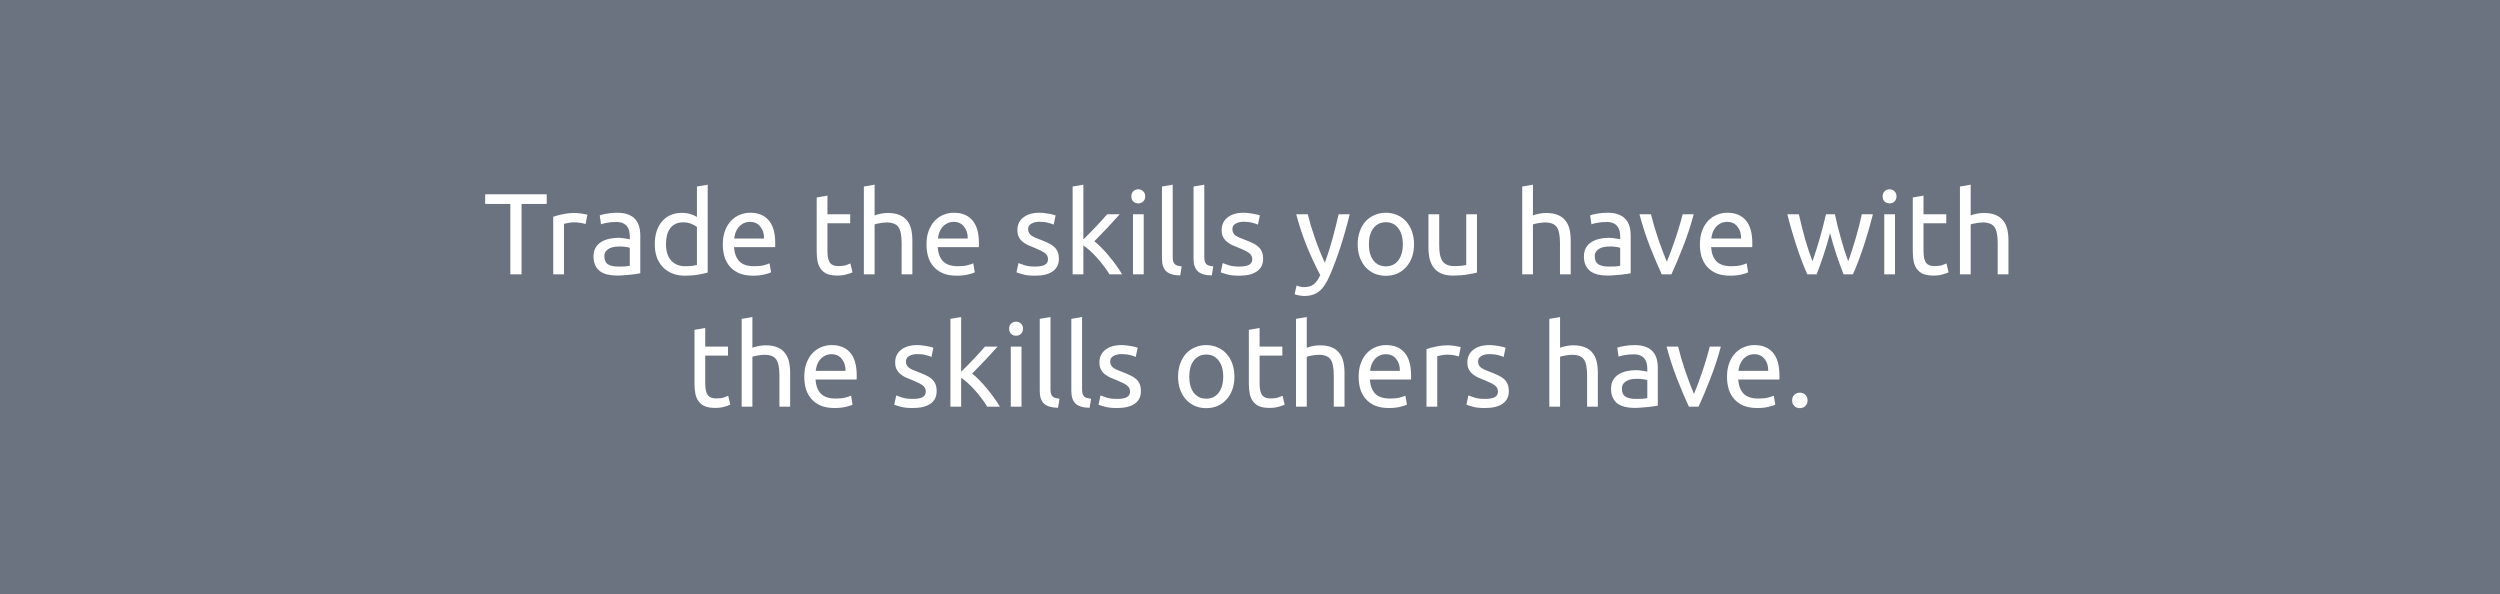 <svg width="1039" height="247" viewBox="0 0 1039 247" fill="none" xmlns="http://www.w3.org/2000/svg">
<rect width="1039" height="247" fill="#6B7280"/>
<path d="M227.219 80.736V84.768H216.755V114H212.099V84.768H201.635V80.736H227.219ZM239.142 88.512C239.526 88.512 239.958 88.544 240.438 88.608C240.95 88.64 241.446 88.704 241.926 88.8C242.406 88.864 242.838 88.944 243.222 89.04C243.638 89.104 243.942 89.168 244.134 89.232L243.366 93.12C243.014 92.992 242.422 92.848 241.59 92.688C240.79 92.496 239.75 92.4 238.47 92.4C237.638 92.4 236.806 92.496 235.974 92.688C235.174 92.848 234.646 92.96 234.39 93.024V114H229.926V90.096C230.982 89.712 232.294 89.36 233.862 89.04C235.43 88.688 237.19 88.512 239.142 88.512ZM256.89 110.784C257.946 110.784 258.874 110.768 259.674 110.736C260.506 110.672 261.194 110.576 261.738 110.448V103.008C261.418 102.848 260.89 102.72 260.154 102.624C259.45 102.496 258.586 102.432 257.562 102.432C256.89 102.432 256.17 102.48 255.402 102.576C254.666 102.672 253.978 102.88 253.338 103.2C252.73 103.488 252.218 103.904 251.802 104.448C251.386 104.96 251.178 105.648 251.178 106.512C251.178 108.112 251.69 109.232 252.714 109.872C253.738 110.48 255.13 110.784 256.89 110.784ZM256.506 88.416C258.298 88.416 259.802 88.656 261.018 89.136C262.266 89.584 263.258 90.24 263.994 91.104C264.762 91.936 265.306 92.944 265.626 94.128C265.946 95.28 266.106 96.56 266.106 97.968V113.568C265.722 113.632 265.178 113.728 264.474 113.856C263.802 113.952 263.034 114.048 262.17 114.144C261.306 114.24 260.362 114.32 259.338 114.384C258.346 114.48 257.354 114.528 256.362 114.528C254.954 114.528 253.658 114.384 252.474 114.096C251.29 113.808 250.266 113.36 249.402 112.752C248.538 112.112 247.866 111.28 247.386 110.256C246.906 109.232 246.666 108 246.666 106.56C246.666 105.184 246.938 104 247.482 103.008C248.058 102.016 248.826 101.216 249.786 100.608C250.746 100 251.866 99.552 253.146 99.264C254.426 98.976 255.77 98.832 257.178 98.832C257.626 98.832 258.09 98.864 258.57 98.928C259.05 98.96 259.498 99.024 259.914 99.12C260.362 99.184 260.746 99.248 261.066 99.312C261.386 99.376 261.61 99.424 261.738 99.456V98.208C261.738 97.472 261.658 96.752 261.498 96.048C261.338 95.312 261.05 94.672 260.634 94.128C260.218 93.552 259.642 93.104 258.906 92.784C258.202 92.432 257.274 92.256 256.122 92.256C254.65 92.256 253.354 92.368 252.234 92.592C251.146 92.784 250.33 92.992 249.786 93.216L249.258 89.52C249.834 89.264 250.794 89.024 252.138 88.8C253.482 88.544 254.938 88.416 256.506 88.416ZM289.648 94.32C289.104 93.872 288.32 93.44 287.296 93.024C286.272 92.608 285.152 92.4 283.936 92.4C282.656 92.4 281.552 92.64 280.624 93.12C279.728 93.568 278.992 94.208 278.416 95.04C277.84 95.84 277.424 96.8 277.168 97.92C276.912 99.04 276.784 100.24 276.784 101.52C276.784 104.432 277.504 106.688 278.944 108.288C280.384 109.856 282.304 110.64 284.704 110.64C285.92 110.64 286.928 110.592 287.728 110.496C288.56 110.368 289.2 110.24 289.648 110.112V94.32ZM289.648 77.52L294.112 76.752V113.28C293.088 113.568 291.776 113.856 290.176 114.144C288.576 114.432 286.736 114.576 284.656 114.576C282.736 114.576 281.008 114.272 279.472 113.664C277.936 113.056 276.624 112.192 275.536 111.072C274.448 109.952 273.6 108.592 272.992 106.992C272.416 105.36 272.128 103.536 272.128 101.52C272.128 99.6 272.368 97.84 272.848 96.24C273.36 94.64 274.096 93.264 275.056 92.112C276.016 90.96 277.184 90.064 278.56 89.424C279.968 88.784 281.568 88.464 283.36 88.464C284.8 88.464 286.064 88.656 287.152 89.04C288.272 89.424 289.104 89.792 289.648 90.144V77.52ZM300.393 101.568C300.393 99.36 300.713 97.44 301.353 95.808C301.993 94.144 302.841 92.768 303.897 91.68C304.953 90.592 306.169 89.776 307.545 89.232C308.921 88.688 310.329 88.416 311.769 88.416C315.129 88.416 317.705 89.472 319.497 91.584C321.289 93.664 322.185 96.848 322.185 101.136C322.185 101.328 322.185 101.584 322.185 101.904C322.185 102.192 322.169 102.464 322.137 102.72H305.049C305.241 105.312 305.993 107.28 307.305 108.624C308.617 109.968 310.665 110.64 313.449 110.64C315.017 110.64 316.329 110.512 317.385 110.256C318.473 109.968 319.289 109.696 319.833 109.44L320.457 113.184C319.913 113.472 318.953 113.776 317.577 114.096C316.233 114.416 314.697 114.576 312.969 114.576C310.793 114.576 308.905 114.256 307.305 113.616C305.737 112.944 304.441 112.032 303.417 110.88C302.393 109.728 301.625 108.368 301.113 106.8C300.633 105.2 300.393 103.456 300.393 101.568ZM317.529 99.12C317.561 97.104 317.049 95.456 315.993 94.176C314.969 92.864 313.545 92.208 311.721 92.208C310.697 92.208 309.785 92.416 308.985 92.832C308.217 93.216 307.561 93.728 307.017 94.368C306.473 95.008 306.041 95.744 305.721 96.576C305.433 97.408 305.241 98.256 305.145 99.12H317.529ZM343.883 89.04H353.339V92.784H343.883V104.304C343.883 105.552 343.979 106.592 344.171 107.424C344.363 108.224 344.651 108.864 345.035 109.344C345.419 109.792 345.899 110.112 346.475 110.304C347.051 110.496 347.723 110.592 348.491 110.592C349.835 110.592 350.907 110.448 351.707 110.16C352.539 109.84 353.115 109.616 353.435 109.488L354.299 113.184C353.851 113.408 353.067 113.68 351.947 114C350.827 114.352 349.547 114.528 348.107 114.528C346.411 114.528 345.003 114.32 343.883 113.904C342.795 113.456 341.915 112.8 341.243 111.936C340.571 111.072 340.091 110.016 339.803 108.768C339.547 107.488 339.419 106.016 339.419 104.352V82.08L343.883 81.312V89.04ZM359.02 114V77.52L363.484 76.752V89.52C364.316 89.2 365.196 88.96 366.124 88.8C367.084 88.608 368.028 88.512 368.956 88.512C370.94 88.512 372.588 88.8 373.9 89.376C375.212 89.92 376.252 90.704 377.02 91.728C377.82 92.72 378.38 93.92 378.7 95.328C379.02 96.736 379.18 98.288 379.18 99.984V114H374.716V100.944C374.716 99.408 374.604 98.096 374.38 97.008C374.188 95.92 373.852 95.04 373.372 94.368C372.892 93.696 372.252 93.216 371.452 92.928C370.652 92.608 369.66 92.448 368.476 92.448C367.996 92.448 367.5 92.48 366.988 92.544C366.476 92.608 365.98 92.688 365.5 92.784C365.052 92.848 364.636 92.928 364.252 93.024C363.9 93.12 363.644 93.2 363.484 93.264V114H359.02ZM385.05 101.568C385.05 99.36 385.37 97.44 386.01 95.808C386.65 94.144 387.498 92.768 388.554 91.68C389.61 90.592 390.826 89.776 392.202 89.232C393.578 88.688 394.986 88.416 396.426 88.416C399.786 88.416 402.362 89.472 404.154 91.584C405.946 93.664 406.842 96.848 406.842 101.136C406.842 101.328 406.842 101.584 406.842 101.904C406.842 102.192 406.826 102.464 406.794 102.72H389.706C389.898 105.312 390.65 107.28 391.962 108.624C393.274 109.968 395.322 110.64 398.106 110.64C399.674 110.64 400.986 110.512 402.042 110.256C403.13 109.968 403.946 109.696 404.49 109.44L405.114 113.184C404.57 113.472 403.61 113.776 402.234 114.096C400.89 114.416 399.354 114.576 397.626 114.576C395.45 114.576 393.562 114.256 391.962 113.616C390.394 112.944 389.098 112.032 388.074 110.88C387.05 109.728 386.282 108.368 385.77 106.8C385.29 105.2 385.05 103.456 385.05 101.568ZM402.186 99.12C402.218 97.104 401.706 95.456 400.65 94.176C399.626 92.864 398.202 92.208 396.378 92.208C395.354 92.208 394.442 92.416 393.642 92.832C392.874 93.216 392.218 93.728 391.674 94.368C391.13 95.008 390.698 95.744 390.378 96.576C390.09 97.408 389.898 98.256 389.802 99.12H402.186ZM430.171 110.784C431.995 110.784 433.339 110.544 434.203 110.064C435.099 109.584 435.547 108.816 435.547 107.76C435.547 106.672 435.115 105.808 434.251 105.168C433.387 104.528 431.963 103.808 429.979 103.008C429.019 102.624 428.091 102.24 427.195 101.856C426.331 101.44 425.579 100.96 424.939 100.416C424.299 99.872 423.787 99.216 423.403 98.448C423.019 97.68 422.827 96.736 422.827 95.616C422.827 93.408 423.643 91.664 425.275 90.384C426.907 89.072 429.131 88.416 431.947 88.416C432.651 88.416 433.355 88.464 434.059 88.56C434.763 88.624 435.419 88.72 436.027 88.848C436.635 88.944 437.163 89.056 437.611 89.184C438.091 89.312 438.459 89.424 438.715 89.52L437.899 93.36C437.419 93.104 436.667 92.848 435.643 92.592C434.619 92.304 433.387 92.16 431.947 92.16C430.699 92.16 429.611 92.416 428.683 92.928C427.755 93.408 427.291 94.176 427.291 95.232C427.291 95.776 427.387 96.256 427.579 96.672C427.803 97.088 428.123 97.472 428.539 97.824C428.987 98.144 429.531 98.448 430.171 98.736C430.811 99.024 431.579 99.328 432.475 99.648C433.659 100.096 434.715 100.544 435.643 100.992C436.571 101.408 437.355 101.904 437.995 102.48C438.667 103.056 439.179 103.76 439.531 104.592C439.883 105.392 440.059 106.384 440.059 107.568C440.059 109.872 439.195 111.616 437.467 112.8C435.771 113.984 433.339 114.576 430.171 114.576C427.963 114.576 426.235 114.384 424.987 114C423.739 113.648 422.891 113.376 422.443 113.184L423.259 109.344C423.771 109.536 424.587 109.824 425.707 110.208C426.827 110.592 428.315 110.784 430.171 110.784ZM454.809 100.272C455.769 101.008 456.777 101.92 457.833 103.008C458.921 104.096 459.977 105.28 461.001 106.56C462.057 107.808 463.049 109.088 463.977 110.4C464.905 111.68 465.689 112.88 466.329 114H461.097C460.425 112.88 459.641 111.744 458.745 110.592C457.881 109.408 456.969 108.288 456.009 107.232C455.049 106.144 454.073 105.152 453.081 104.256C452.089 103.36 451.145 102.608 450.249 102V114H445.785V77.52L450.249 76.752V99.504C451.017 98.736 451.865 97.888 452.793 96.96C453.721 96.032 454.633 95.088 455.529 94.128C456.425 93.168 457.273 92.256 458.073 91.392C458.873 90.496 459.561 89.712 460.137 89.04H465.369C464.633 89.84 463.833 90.72 462.969 91.68C462.105 92.64 461.209 93.616 460.281 94.608C459.353 95.568 458.409 96.544 457.449 97.536C456.521 98.496 455.641 99.408 454.809 100.272ZM475.327 114H470.863V89.04H475.327V114ZM473.071 84.528C472.271 84.528 471.583 84.272 471.007 83.76C470.463 83.216 470.191 82.496 470.191 81.6C470.191 80.704 470.463 80 471.007 79.488C471.583 78.944 472.271 78.672 473.071 78.672C473.871 78.672 474.543 78.944 475.087 79.488C475.663 80 475.951 80.704 475.951 81.6C475.951 82.496 475.663 83.216 475.087 83.76C474.543 84.272 473.871 84.528 473.071 84.528ZM490.492 114.48C487.74 114.416 485.788 113.824 484.636 112.704C483.484 111.584 482.908 109.84 482.908 107.472V77.52L487.372 76.752V106.752C487.372 107.488 487.436 108.096 487.564 108.576C487.692 109.056 487.9 109.44 488.188 109.728C488.476 110.016 488.86 110.24 489.34 110.4C489.82 110.528 490.412 110.64 491.116 110.736L490.492 114.48ZM503.617 114.48C500.865 114.416 498.913 113.824 497.761 112.704C496.609 111.584 496.033 109.84 496.033 107.472V77.52L500.497 76.752V106.752C500.497 107.488 500.561 108.096 500.689 108.576C500.817 109.056 501.025 109.44 501.313 109.728C501.601 110.016 501.985 110.24 502.465 110.4C502.945 110.528 503.537 110.64 504.241 110.736L503.617 114.48ZM515.062 110.784C516.886 110.784 518.23 110.544 519.094 110.064C519.99 109.584 520.438 108.816 520.438 107.76C520.438 106.672 520.006 105.808 519.142 105.168C518.278 104.528 516.854 103.808 514.87 103.008C513.91 102.624 512.982 102.24 512.086 101.856C511.222 101.44 510.47 100.96 509.83 100.416C509.19 99.872 508.678 99.216 508.294 98.448C507.91 97.68 507.718 96.736 507.718 95.616C507.718 93.408 508.534 91.664 510.166 90.384C511.798 89.072 514.022 88.416 516.838 88.416C517.542 88.416 518.246 88.464 518.95 88.56C519.654 88.624 520.31 88.72 520.918 88.848C521.526 88.944 522.054 89.056 522.502 89.184C522.982 89.312 523.35 89.424 523.606 89.52L522.79 93.36C522.31 93.104 521.558 92.848 520.534 92.592C519.51 92.304 518.278 92.16 516.838 92.16C515.59 92.16 514.502 92.416 513.574 92.928C512.646 93.408 512.182 94.176 512.182 95.232C512.182 95.776 512.278 96.256 512.47 96.672C512.694 97.088 513.014 97.472 513.43 97.824C513.878 98.144 514.422 98.448 515.062 98.736C515.702 99.024 516.47 99.328 517.366 99.648C518.55 100.096 519.606 100.544 520.534 100.992C521.462 101.408 522.246 101.904 522.886 102.48C523.558 103.056 524.07 103.76 524.422 104.592C524.774 105.392 524.95 106.384 524.95 107.568C524.95 109.872 524.086 111.616 522.358 112.8C520.662 113.984 518.23 114.576 515.062 114.576C512.854 114.576 511.126 114.384 509.878 114C508.63 113.648 507.782 113.376 507.334 113.184L508.15 109.344C508.662 109.536 509.478 109.824 510.598 110.208C511.718 110.592 513.206 110.784 515.062 110.784ZM538.857 118.656C539.209 118.816 539.657 118.96 540.201 119.088C540.777 119.248 541.337 119.328 541.881 119.328C543.641 119.328 545.017 118.928 546.009 118.128C547.001 117.36 547.897 116.096 548.697 114.336C546.681 110.496 544.793 106.432 543.033 102.144C541.305 97.824 539.865 93.456 538.713 89.04H543.513C543.865 90.48 544.281 92.032 544.761 93.696C545.273 95.36 545.833 97.072 546.441 98.832C547.049 100.592 547.705 102.352 548.409 104.112C549.113 105.872 549.849 107.568 550.617 109.2C551.833 105.84 552.889 102.512 553.785 99.216C554.681 95.92 555.529 92.528 556.329 89.04H560.937C559.785 93.744 558.505 98.272 557.097 102.624C555.689 106.944 554.169 110.992 552.537 114.768C551.897 116.208 551.225 117.44 550.521 118.464C549.849 119.52 549.097 120.384 548.265 121.056C547.433 121.728 546.489 122.224 545.433 122.544C544.409 122.864 543.241 123.024 541.929 123.024C541.577 123.024 541.209 122.992 540.825 122.928C540.441 122.896 540.057 122.832 539.673 122.736C539.321 122.672 538.985 122.592 538.665 122.496C538.377 122.4 538.169 122.32 538.041 122.256L538.857 118.656ZM587.677 101.52C587.677 103.504 587.389 105.296 586.813 106.896C586.237 108.496 585.421 109.872 584.365 111.024C583.341 112.176 582.109 113.072 580.669 113.712C579.229 114.32 577.661 114.624 575.965 114.624C574.269 114.624 572.701 114.32 571.261 113.712C569.821 113.072 568.573 112.176 567.517 111.024C566.493 109.872 565.693 108.496 565.117 106.896C564.541 105.296 564.253 103.504 564.253 101.52C564.253 99.568 564.541 97.792 565.117 96.192C565.693 94.56 566.493 93.168 567.517 92.016C568.573 90.864 569.821 89.984 571.261 89.376C572.701 88.736 574.269 88.416 575.965 88.416C577.661 88.416 579.229 88.736 580.669 89.376C582.109 89.984 583.341 90.864 584.365 92.016C585.421 93.168 586.237 94.56 586.813 96.192C587.389 97.792 587.677 99.568 587.677 101.52ZM583.021 101.52C583.021 98.704 582.381 96.48 581.101 94.848C579.853 93.184 578.141 92.352 575.965 92.352C573.789 92.352 572.061 93.184 570.781 94.848C569.533 96.48 568.909 98.704 568.909 101.52C568.909 104.336 569.533 106.576 570.781 108.24C572.061 109.872 573.789 110.688 575.965 110.688C578.141 110.688 579.853 109.872 581.101 108.24C582.381 106.576 583.021 104.336 583.021 101.52ZM613.829 113.28C612.805 113.536 611.445 113.808 609.749 114.096C608.085 114.384 606.149 114.528 603.941 114.528C602.021 114.528 600.405 114.256 599.093 113.712C597.781 113.136 596.725 112.336 595.925 111.312C595.125 110.288 594.549 109.088 594.197 107.712C593.845 106.304 593.669 104.752 593.669 103.056V89.04H598.133V102.096C598.133 105.136 598.613 107.312 599.573 108.624C600.533 109.936 602.149 110.592 604.421 110.592C604.901 110.592 605.397 110.576 605.909 110.544C606.421 110.512 606.901 110.48 607.349 110.448C607.797 110.384 608.197 110.336 608.549 110.304C608.933 110.24 609.205 110.176 609.365 110.112V89.04H613.829V113.28ZM632.629 114V77.52L637.093 76.752V89.52C637.925 89.2 638.805 88.96 639.733 88.8C640.693 88.608 641.637 88.512 642.565 88.512C644.549 88.512 646.197 88.8 647.509 89.376C648.821 89.92 649.861 90.704 650.629 91.728C651.429 92.72 651.989 93.92 652.309 95.328C652.629 96.736 652.789 98.288 652.789 99.984V114H648.325V100.944C648.325 99.408 648.213 98.096 647.989 97.008C647.797 95.92 647.461 95.04 646.981 94.368C646.501 93.696 645.861 93.216 645.061 92.928C644.261 92.608 643.269 92.448 642.085 92.448C641.605 92.448 641.109 92.48 640.597 92.544C640.085 92.608 639.589 92.688 639.109 92.784C638.661 92.848 638.245 92.928 637.861 93.024C637.509 93.12 637.253 93.2 637.093 93.264V114H632.629ZM668.499 110.784C669.555 110.784 670.483 110.768 671.283 110.736C672.115 110.672 672.803 110.576 673.347 110.448V103.008C673.027 102.848 672.499 102.72 671.763 102.624C671.059 102.496 670.195 102.432 669.171 102.432C668.499 102.432 667.779 102.48 667.011 102.576C666.275 102.672 665.587 102.88 664.947 103.2C664.339 103.488 663.827 103.904 663.411 104.448C662.995 104.96 662.787 105.648 662.787 106.512C662.787 108.112 663.299 109.232 664.323 109.872C665.347 110.48 666.739 110.784 668.499 110.784ZM668.115 88.416C669.907 88.416 671.411 88.656 672.627 89.136C673.875 89.584 674.867 90.24 675.603 91.104C676.371 91.936 676.915 92.944 677.235 94.128C677.555 95.28 677.715 96.56 677.715 97.968V113.568C677.331 113.632 676.787 113.728 676.083 113.856C675.411 113.952 674.643 114.048 673.779 114.144C672.915 114.24 671.971 114.32 670.947 114.384C669.955 114.48 668.963 114.528 667.971 114.528C666.563 114.528 665.267 114.384 664.083 114.096C662.899 113.808 661.875 113.36 661.011 112.752C660.147 112.112 659.475 111.28 658.995 110.256C658.515 109.232 658.275 108 658.275 106.56C658.275 105.184 658.547 104 659.091 103.008C659.667 102.016 660.435 101.216 661.395 100.608C662.355 100 663.475 99.552 664.755 99.264C666.035 98.976 667.379 98.832 668.787 98.832C669.235 98.832 669.699 98.864 670.179 98.928C670.659 98.96 671.107 99.024 671.523 99.12C671.971 99.184 672.355 99.248 672.675 99.312C672.995 99.376 673.219 99.424 673.347 99.456V98.208C673.347 97.472 673.267 96.752 673.107 96.048C672.947 95.312 672.659 94.672 672.243 94.128C671.827 93.552 671.251 93.104 670.515 92.784C669.811 92.432 668.883 92.256 667.731 92.256C666.259 92.256 664.963 92.368 663.843 92.592C662.755 92.784 661.939 92.992 661.395 93.216L660.867 89.52C661.443 89.264 662.403 89.024 663.747 88.8C665.091 88.544 666.547 88.416 668.115 88.416ZM703.914 89.04C702.666 93.712 701.194 98.192 699.498 102.48C697.834 106.768 696.218 110.608 694.65 114H690.618C689.05 110.608 687.418 106.768 685.722 102.48C684.058 98.192 682.602 93.712 681.354 89.04H686.154C686.538 90.608 686.986 92.288 687.498 94.08C688.042 95.84 688.602 97.6 689.178 99.36C689.786 101.088 690.394 102.768 691.002 104.4C691.61 106.032 692.186 107.488 692.73 108.768C693.274 107.488 693.85 106.032 694.458 104.4C695.066 102.768 695.658 101.088 696.234 99.36C696.842 97.6 697.402 95.84 697.914 94.08C698.458 92.288 698.922 90.608 699.306 89.04H703.914ZM706.471 101.568C706.471 99.36 706.791 97.44 707.431 95.808C708.071 94.144 708.919 92.768 709.975 91.68C711.031 90.592 712.247 89.776 713.623 89.232C714.999 88.688 716.407 88.416 717.847 88.416C721.207 88.416 723.783 89.472 725.575 91.584C727.367 93.664 728.263 96.848 728.263 101.136C728.263 101.328 728.263 101.584 728.263 101.904C728.263 102.192 728.247 102.464 728.215 102.72H711.127C711.319 105.312 712.071 107.28 713.383 108.624C714.695 109.968 716.743 110.64 719.527 110.64C721.095 110.64 722.407 110.512 723.463 110.256C724.551 109.968 725.367 109.696 725.911 109.44L726.535 113.184C725.991 113.472 725.031 113.776 723.655 114.096C722.311 114.416 720.775 114.576 719.047 114.576C716.871 114.576 714.983 114.256 713.383 113.616C711.815 112.944 710.519 112.032 709.495 110.88C708.471 109.728 707.703 108.368 707.191 106.8C706.711 105.2 706.471 103.456 706.471 101.568ZM723.607 99.12C723.639 97.104 723.127 95.456 722.071 94.176C721.047 92.864 719.623 92.208 717.799 92.208C716.775 92.208 715.863 92.416 715.063 92.832C714.295 93.216 713.639 93.728 713.095 94.368C712.551 95.008 712.119 95.744 711.799 96.576C711.511 97.408 711.319 98.256 711.223 99.12H723.607ZM766.185 114C765.289 111.696 764.329 109.072 763.305 106.128C762.313 103.152 761.401 100.064 760.569 96.864C759.737 100.064 758.825 103.152 757.833 106.128C756.841 109.072 755.897 111.696 755.001 114H751.113C749.641 110.704 748.201 106.944 746.793 102.72C745.385 98.496 744.057 93.936 742.809 89.04H747.609C747.929 90.544 748.313 92.176 748.761 93.936C749.209 95.696 749.673 97.456 750.153 99.216C750.665 100.976 751.193 102.672 751.737 104.304C752.281 105.936 752.793 107.36 753.273 108.576C753.817 107.072 754.345 105.488 754.857 103.824C755.401 102.128 755.913 100.432 756.393 98.736C756.873 97.008 757.321 95.328 757.737 93.696C758.185 92.032 758.569 90.48 758.889 89.04H762.585C762.873 90.48 763.225 92.032 763.641 93.696C764.057 95.328 764.505 97.008 764.985 98.736C765.465 100.432 765.961 102.128 766.473 103.824C767.017 105.488 767.561 107.072 768.105 108.576C768.585 107.36 769.081 105.936 769.593 104.304C770.137 102.672 770.665 100.976 771.177 99.216C771.689 97.456 772.169 95.696 772.617 93.936C773.065 92.176 773.449 90.544 773.769 89.04H778.377C777.129 93.936 775.801 98.496 774.393 102.72C772.985 106.944 771.545 110.704 770.073 114H766.185ZM787.562 114H783.098V89.04H787.562V114ZM785.306 84.528C784.506 84.528 783.818 84.272 783.242 83.76C782.698 83.216 782.426 82.496 782.426 81.6C782.426 80.704 782.698 80 783.242 79.488C783.818 78.944 784.506 78.672 785.306 78.672C786.106 78.672 786.778 78.944 787.322 79.488C787.898 80 788.186 80.704 788.186 81.6C788.186 82.496 787.898 83.216 787.322 83.76C786.778 84.272 786.106 84.528 785.306 84.528ZM799.414 89.04H808.87V92.784H799.414V104.304C799.414 105.552 799.51 106.592 799.702 107.424C799.894 108.224 800.182 108.864 800.566 109.344C800.95 109.792 801.43 110.112 802.006 110.304C802.582 110.496 803.254 110.592 804.022 110.592C805.366 110.592 806.438 110.448 807.238 110.16C808.07 109.84 808.646 109.616 808.966 109.488L809.83 113.184C809.382 113.408 808.598 113.68 807.478 114C806.358 114.352 805.078 114.528 803.638 114.528C801.942 114.528 800.534 114.32 799.414 113.904C798.326 113.456 797.446 112.8 796.774 111.936C796.102 111.072 795.622 110.016 795.334 108.768C795.078 107.488 794.95 106.016 794.95 104.352V82.08L799.414 81.312V89.04ZM814.551 114V77.52L819.015 76.752V89.52C819.847 89.2 820.727 88.96 821.655 88.8C822.615 88.608 823.559 88.512 824.487 88.512C826.471 88.512 828.119 88.8 829.431 89.376C830.743 89.92 831.783 90.704 832.551 91.728C833.351 92.72 833.911 93.92 834.231 95.328C834.551 96.736 834.711 98.288 834.711 99.984V114H830.247V100.944C830.247 99.408 830.135 98.096 829.911 97.008C829.719 95.92 829.383 95.04 828.903 94.368C828.423 93.696 827.783 93.216 826.983 92.928C826.183 92.608 825.191 92.448 824.007 92.448C823.527 92.448 823.031 92.48 822.519 92.544C822.007 92.608 821.511 92.688 821.031 92.784C820.583 92.848 820.167 92.928 819.783 93.024C819.431 93.12 819.175 93.2 819.015 93.264V114H814.551ZM293.094 144.04H302.55V147.784H293.094V159.304C293.094 160.552 293.19 161.592 293.382 162.424C293.574 163.224 293.862 163.864 294.246 164.344C294.63 164.792 295.11 165.112 295.686 165.304C296.262 165.496 296.934 165.592 297.702 165.592C299.046 165.592 300.118 165.448 300.918 165.16C301.75 164.84 302.326 164.616 302.646 164.488L303.51 168.184C303.062 168.408 302.278 168.68 301.158 169C300.038 169.352 298.758 169.528 297.318 169.528C295.622 169.528 294.214 169.32 293.094 168.904C292.006 168.456 291.126 167.8 290.454 166.936C289.782 166.072 289.302 165.016 289.014 163.768C288.758 162.488 288.63 161.016 288.63 159.352V137.08L293.094 136.312V144.04ZM308.231 169V132.52L312.695 131.752V144.52C313.527 144.2 314.407 143.96 315.335 143.8C316.295 143.608 317.239 143.512 318.167 143.512C320.151 143.512 321.799 143.8 323.111 144.376C324.423 144.92 325.463 145.704 326.231 146.728C327.031 147.72 327.591 148.92 327.911 150.328C328.231 151.736 328.391 153.288 328.391 154.984V169H323.927V155.944C323.927 154.408 323.815 153.096 323.591 152.008C323.399 150.92 323.063 150.04 322.583 149.368C322.103 148.696 321.463 148.216 320.663 147.928C319.863 147.608 318.871 147.448 317.687 147.448C317.207 147.448 316.711 147.48 316.199 147.544C315.687 147.608 315.191 147.688 314.711 147.784C314.263 147.848 313.847 147.928 313.463 148.024C313.111 148.12 312.855 148.2 312.695 148.264V169H308.231ZM334.261 156.568C334.261 154.36 334.581 152.44 335.221 150.808C335.861 149.144 336.709 147.768 337.765 146.68C338.821 145.592 340.037 144.776 341.413 144.232C342.789 143.688 344.197 143.416 345.637 143.416C348.997 143.416 351.573 144.472 353.365 146.584C355.157 148.664 356.052 151.848 356.052 156.136C356.052 156.328 356.052 156.584 356.052 156.904C356.052 157.192 356.036 157.464 356.005 157.72H338.917C339.109 160.312 339.861 162.28 341.173 163.624C342.485 164.968 344.533 165.64 347.317 165.64C348.885 165.64 350.197 165.512 351.253 165.256C352.341 164.968 353.157 164.696 353.701 164.44L354.325 168.184C353.781 168.472 352.821 168.776 351.445 169.096C350.101 169.416 348.565 169.576 346.837 169.576C344.661 169.576 342.773 169.256 341.173 168.616C339.605 167.944 338.309 167.032 337.285 165.88C336.261 164.728 335.493 163.368 334.98 161.8C334.501 160.2 334.261 158.456 334.261 156.568ZM351.397 154.12C351.429 152.104 350.917 150.456 349.861 149.176C348.837 147.864 347.413 147.208 345.589 147.208C344.565 147.208 343.653 147.416 342.853 147.832C342.085 148.216 341.429 148.728 340.885 149.368C340.341 150.008 339.909 150.744 339.589 151.576C339.301 152.408 339.109 153.256 339.013 154.12H351.397ZM379.382 165.784C381.206 165.784 382.55 165.544 383.414 165.064C384.31 164.584 384.758 163.816 384.758 162.76C384.758 161.672 384.326 160.808 383.462 160.168C382.598 159.528 381.174 158.808 379.19 158.008C378.23 157.624 377.302 157.24 376.406 156.856C375.542 156.44 374.79 155.96 374.15 155.416C373.51 154.872 372.998 154.216 372.614 153.448C372.23 152.68 372.038 151.736 372.038 150.616C372.038 148.408 372.854 146.664 374.486 145.384C376.118 144.072 378.342 143.416 381.158 143.416C381.862 143.416 382.566 143.464 383.27 143.56C383.974 143.624 384.63 143.72 385.238 143.848C385.846 143.944 386.374 144.056 386.822 144.184C387.302 144.312 387.67 144.424 387.926 144.52L387.11 148.36C386.63 148.104 385.878 147.848 384.854 147.592C383.83 147.304 382.598 147.16 381.158 147.16C379.91 147.16 378.822 147.416 377.894 147.928C376.966 148.408 376.502 149.176 376.502 150.232C376.502 150.776 376.598 151.256 376.79 151.672C377.014 152.088 377.334 152.472 377.75 152.824C378.198 153.144 378.742 153.448 379.382 153.736C380.022 154.024 380.79 154.328 381.686 154.648C382.87 155.096 383.926 155.544 384.854 155.992C385.782 156.408 386.566 156.904 387.206 157.48C387.878 158.056 388.39 158.76 388.742 159.592C389.094 160.392 389.27 161.384 389.27 162.568C389.27 164.872 388.406 166.616 386.678 167.8C384.982 168.984 382.55 169.576 379.382 169.576C377.174 169.576 375.446 169.384 374.198 169C372.95 168.648 372.102 168.376 371.654 168.184L372.47 164.344C372.982 164.536 373.798 164.824 374.918 165.208C376.038 165.592 377.526 165.784 379.382 165.784ZM404.02 155.272C404.98 156.008 405.988 156.92 407.044 158.008C408.132 159.096 409.188 160.28 410.212 161.56C411.268 162.808 412.26 164.088 413.188 165.4C414.116 166.68 414.9 167.88 415.54 169H410.308C409.636 167.88 408.852 166.744 407.956 165.592C407.092 164.408 406.18 163.288 405.22 162.232C404.26 161.144 403.284 160.152 402.292 159.256C401.3 158.36 400.356 157.608 399.46 157V169H394.996V132.52L399.46 131.752V154.504C400.228 153.736 401.076 152.888 402.004 151.96C402.932 151.032 403.844 150.088 404.74 149.128C405.636 148.168 406.484 147.256 407.284 146.392C408.084 145.496 408.772 144.712 409.348 144.04H414.58C413.844 144.84 413.044 145.72 412.18 146.68C411.316 147.64 410.42 148.616 409.492 149.608C408.564 150.568 407.62 151.544 406.66 152.536C405.732 153.496 404.852 154.408 404.02 155.272ZM424.538 169H420.074V144.04H424.538V169ZM422.282 139.528C421.482 139.528 420.794 139.272 420.218 138.76C419.674 138.216 419.402 137.496 419.402 136.6C419.402 135.704 419.674 135 420.218 134.488C420.794 133.944 421.482 133.672 422.282 133.672C423.082 133.672 423.754 133.944 424.298 134.488C424.874 135 425.162 135.704 425.162 136.6C425.162 137.496 424.874 138.216 424.298 138.76C423.754 139.272 423.082 139.528 422.282 139.528ZM439.703 169.48C436.951 169.416 434.999 168.824 433.847 167.704C432.695 166.584 432.119 164.84 432.119 162.472V132.52L436.583 131.752V161.752C436.583 162.488 436.647 163.096 436.775 163.576C436.903 164.056 437.111 164.44 437.399 164.728C437.687 165.016 438.071 165.24 438.551 165.4C439.031 165.528 439.623 165.64 440.327 165.736L439.703 169.48ZM452.828 169.48C450.076 169.416 448.124 168.824 446.972 167.704C445.82 166.584 445.244 164.84 445.244 162.472V132.52L449.708 131.752V161.752C449.708 162.488 449.772 163.096 449.9 163.576C450.028 164.056 450.236 164.44 450.524 164.728C450.812 165.016 451.196 165.24 451.676 165.4C452.156 165.528 452.748 165.64 453.452 165.736L452.828 169.48ZM464.273 165.784C466.097 165.784 467.441 165.544 468.305 165.064C469.201 164.584 469.649 163.816 469.649 162.76C469.649 161.672 469.217 160.808 468.353 160.168C467.489 159.528 466.065 158.808 464.081 158.008C463.121 157.624 462.193 157.24 461.297 156.856C460.433 156.44 459.681 155.96 459.041 155.416C458.401 154.872 457.889 154.216 457.505 153.448C457.121 152.68 456.929 151.736 456.929 150.616C456.929 148.408 457.745 146.664 459.377 145.384C461.009 144.072 463.233 143.416 466.049 143.416C466.753 143.416 467.457 143.464 468.161 143.56C468.865 143.624 469.521 143.72 470.129 143.848C470.737 143.944 471.265 144.056 471.713 144.184C472.193 144.312 472.561 144.424 472.817 144.52L472.001 148.36C471.521 148.104 470.769 147.848 469.745 147.592C468.721 147.304 467.489 147.16 466.049 147.16C464.801 147.16 463.713 147.416 462.785 147.928C461.857 148.408 461.393 149.176 461.393 150.232C461.393 150.776 461.489 151.256 461.681 151.672C461.905 152.088 462.225 152.472 462.641 152.824C463.089 153.144 463.633 153.448 464.273 153.736C464.913 154.024 465.681 154.328 466.577 154.648C467.761 155.096 468.817 155.544 469.745 155.992C470.673 156.408 471.457 156.904 472.097 157.48C472.769 158.056 473.281 158.76 473.633 159.592C473.985 160.392 474.161 161.384 474.161 162.568C474.161 164.872 473.297 166.616 471.569 167.8C469.873 168.984 467.441 169.576 464.273 169.576C462.065 169.576 460.337 169.384 459.089 169C457.841 168.648 456.993 168.376 456.545 168.184L457.361 164.344C457.873 164.536 458.689 164.824 459.809 165.208C460.929 165.592 462.417 165.784 464.273 165.784ZM513.028 156.52C513.028 158.504 512.74 160.296 512.164 161.896C511.588 163.496 510.772 164.872 509.716 166.024C508.692 167.176 507.46 168.072 506.02 168.712C504.58 169.32 503.012 169.624 501.316 169.624C499.62 169.624 498.052 169.32 496.612 168.712C495.172 168.072 493.924 167.176 492.868 166.024C491.844 164.872 491.044 163.496 490.468 161.896C489.892 160.296 489.604 158.504 489.604 156.52C489.604 154.568 489.892 152.792 490.468 151.192C491.044 149.56 491.844 148.168 492.868 147.016C493.924 145.864 495.172 144.984 496.612 144.376C498.052 143.736 499.62 143.416 501.316 143.416C503.012 143.416 504.58 143.736 506.02 144.376C507.46 144.984 508.692 145.864 509.716 147.016C510.772 148.168 511.588 149.56 512.164 151.192C512.74 152.792 513.028 154.568 513.028 156.52ZM508.372 156.52C508.372 153.704 507.732 151.48 506.452 149.848C505.204 148.184 503.492 147.352 501.316 147.352C499.14 147.352 497.412 148.184 496.132 149.848C494.884 151.48 494.26 153.704 494.26 156.52C494.26 159.336 494.884 161.576 496.132 163.24C497.412 164.872 499.14 165.688 501.316 165.688C503.492 165.688 505.204 164.872 506.452 163.24C507.732 161.576 508.372 159.336 508.372 156.52ZM523.485 144.04H532.941V147.784H523.485V159.304C523.485 160.552 523.581 161.592 523.773 162.424C523.965 163.224 524.253 163.864 524.637 164.344C525.021 164.792 525.501 165.112 526.077 165.304C526.653 165.496 527.325 165.592 528.093 165.592C529.437 165.592 530.509 165.448 531.309 165.16C532.141 164.84 532.717 164.616 533.037 164.488L533.901 168.184C533.453 168.408 532.669 168.68 531.549 169C530.429 169.352 529.149 169.528 527.709 169.528C526.013 169.528 524.605 169.32 523.485 168.904C522.397 168.456 521.517 167.8 520.845 166.936C520.173 166.072 519.693 165.016 519.405 163.768C519.149 162.488 519.021 161.016 519.021 159.352V137.08L523.485 136.312V144.04ZM538.621 169V132.52L543.085 131.752V144.52C543.917 144.2 544.797 143.96 545.725 143.8C546.685 143.608 547.629 143.512 548.557 143.512C550.541 143.512 552.189 143.8 553.501 144.376C554.813 144.92 555.853 145.704 556.621 146.728C557.421 147.72 557.981 148.92 558.301 150.328C558.621 151.736 558.781 153.288 558.781 154.984V169H554.317V155.944C554.317 154.408 554.205 153.096 553.981 152.008C553.789 150.92 553.453 150.04 552.973 149.368C552.493 148.696 551.853 148.216 551.053 147.928C550.253 147.608 549.261 147.448 548.077 147.448C547.597 147.448 547.101 147.48 546.589 147.544C546.077 147.608 545.581 147.688 545.101 147.784C544.653 147.848 544.237 147.928 543.853 148.024C543.501 148.12 543.245 148.2 543.085 148.264V169H538.621ZM564.651 156.568C564.651 154.36 564.971 152.44 565.611 150.808C566.251 149.144 567.099 147.768 568.155 146.68C569.211 145.592 570.427 144.776 571.803 144.232C573.179 143.688 574.587 143.416 576.027 143.416C579.387 143.416 581.963 144.472 583.755 146.584C585.547 148.664 586.443 151.848 586.443 156.136C586.443 156.328 586.443 156.584 586.443 156.904C586.443 157.192 586.427 157.464 586.395 157.72H569.307C569.499 160.312 570.251 162.28 571.563 163.624C572.875 164.968 574.923 165.64 577.707 165.64C579.275 165.64 580.587 165.512 581.643 165.256C582.731 164.968 583.547 164.696 584.091 164.44L584.715 168.184C584.171 168.472 583.211 168.776 581.835 169.096C580.491 169.416 578.955 169.576 577.227 169.576C575.051 169.576 573.163 169.256 571.563 168.616C569.995 167.944 568.699 167.032 567.675 165.88C566.651 164.728 565.883 163.368 565.371 161.8C564.891 160.2 564.651 158.456 564.651 156.568ZM581.787 154.12C581.819 152.104 581.307 150.456 580.251 149.176C579.227 147.864 577.803 147.208 575.979 147.208C574.955 147.208 574.043 147.416 573.243 147.832C572.475 148.216 571.819 148.728 571.275 149.368C570.731 150.008 570.299 150.744 569.979 151.576C569.691 152.408 569.499 153.256 569.403 154.12H581.787ZM602.072 143.512C602.456 143.512 602.888 143.544 603.368 143.608C603.88 143.64 604.376 143.704 604.856 143.8C605.336 143.864 605.768 143.944 606.152 144.04C606.568 144.104 606.872 144.168 607.064 144.232L606.296 148.12C605.944 147.992 605.352 147.848 604.52 147.688C603.72 147.496 602.68 147.4 601.4 147.4C600.568 147.4 599.736 147.496 598.904 147.688C598.104 147.848 597.576 147.96 597.32 148.024V169H592.856V145.096C593.912 144.712 595.224 144.36 596.792 144.04C598.36 143.688 600.12 143.512 602.072 143.512ZM617.179 165.784C619.003 165.784 620.347 165.544 621.211 165.064C622.107 164.584 622.555 163.816 622.555 162.76C622.555 161.672 622.123 160.808 621.259 160.168C620.395 159.528 618.971 158.808 616.987 158.008C616.027 157.624 615.099 157.24 614.203 156.856C613.339 156.44 612.587 155.96 611.947 155.416C611.307 154.872 610.795 154.216 610.411 153.448C610.027 152.68 609.835 151.736 609.835 150.616C609.835 148.408 610.651 146.664 612.283 145.384C613.915 144.072 616.139 143.416 618.955 143.416C619.659 143.416 620.363 143.464 621.067 143.56C621.771 143.624 622.427 143.72 623.035 143.848C623.643 143.944 624.171 144.056 624.619 144.184C625.099 144.312 625.467 144.424 625.723 144.52L624.907 148.36C624.427 148.104 623.675 147.848 622.651 147.592C621.627 147.304 620.395 147.16 618.955 147.16C617.707 147.16 616.619 147.416 615.691 147.928C614.763 148.408 614.299 149.176 614.299 150.232C614.299 150.776 614.395 151.256 614.587 151.672C614.811 152.088 615.131 152.472 615.547 152.824C615.995 153.144 616.539 153.448 617.179 153.736C617.819 154.024 618.587 154.328 619.483 154.648C620.667 155.096 621.723 155.544 622.651 155.992C623.579 156.408 624.363 156.904 625.003 157.48C625.675 158.056 626.187 158.76 626.539 159.592C626.891 160.392 627.067 161.384 627.067 162.568C627.067 164.872 626.203 166.616 624.475 167.8C622.779 168.984 620.347 169.576 617.179 169.576C614.971 169.576 613.243 169.384 611.995 169C610.747 168.648 609.899 168.376 609.451 168.184L610.267 164.344C610.779 164.536 611.595 164.824 612.715 165.208C613.835 165.592 615.323 165.784 617.179 165.784ZM643.903 169V132.52L648.367 131.752V144.52C649.199 144.2 650.079 143.96 651.007 143.8C651.967 143.608 652.911 143.512 653.839 143.512C655.823 143.512 657.471 143.8 658.783 144.376C660.095 144.92 661.135 145.704 661.903 146.728C662.703 147.72 663.263 148.92 663.583 150.328C663.903 151.736 664.062 153.288 664.062 154.984V169H659.599V155.944C659.599 154.408 659.487 153.096 659.263 152.008C659.071 150.92 658.735 150.04 658.255 149.368C657.775 148.696 657.135 148.216 656.335 147.928C655.535 147.608 654.543 147.448 653.359 147.448C652.879 147.448 652.383 147.48 651.871 147.544C651.359 147.608 650.863 147.688 650.383 147.784C649.935 147.848 649.519 147.928 649.135 148.024C648.783 148.12 648.527 148.2 648.367 148.264V169H643.903ZM679.772 165.784C680.828 165.784 681.756 165.768 682.556 165.736C683.388 165.672 684.076 165.576 684.62 165.448V158.008C684.3 157.848 683.772 157.72 683.036 157.624C682.332 157.496 681.468 157.432 680.444 157.432C679.772 157.432 679.052 157.48 678.284 157.576C677.548 157.672 676.86 157.88 676.22 158.2C675.612 158.488 675.1 158.904 674.684 159.448C674.268 159.96 674.06 160.648 674.06 161.512C674.06 163.112 674.572 164.232 675.596 164.872C676.62 165.48 678.012 165.784 679.772 165.784ZM679.388 143.416C681.18 143.416 682.684 143.656 683.9 144.136C685.148 144.584 686.14 145.24 686.876 146.104C687.644 146.936 688.188 147.944 688.508 149.128C688.828 150.28 688.988 151.56 688.988 152.968V168.568C688.604 168.632 688.06 168.728 687.356 168.856C686.684 168.952 685.916 169.048 685.052 169.144C684.188 169.24 683.244 169.32 682.22 169.384C681.228 169.48 680.236 169.528 679.244 169.528C677.836 169.528 676.54 169.384 675.356 169.096C674.172 168.808 673.148 168.36 672.284 167.752C671.42 167.112 670.748 166.28 670.268 165.256C669.788 164.232 669.548 163 669.548 161.56C669.548 160.184 669.82 159 670.364 158.008C670.94 157.016 671.708 156.216 672.668 155.608C673.628 155 674.748 154.552 676.028 154.264C677.308 153.976 678.652 153.832 680.06 153.832C680.508 153.832 680.972 153.864 681.452 153.928C681.932 153.96 682.38 154.024 682.796 154.12C683.244 154.184 683.628 154.248 683.948 154.312C684.268 154.376 684.492 154.424 684.62 154.456V153.208C684.62 152.472 684.54 151.752 684.38 151.048C684.22 150.312 683.932 149.672 683.516 149.128C683.1 148.552 682.524 148.104 681.788 147.784C681.084 147.432 680.156 147.256 679.004 147.256C677.532 147.256 676.236 147.368 675.116 147.592C674.028 147.784 673.212 147.992 672.668 148.216L672.14 144.52C672.716 144.264 673.676 144.024 675.02 143.8C676.364 143.544 677.82 143.416 679.388 143.416ZM715.187 144.04C713.939 148.712 712.467 153.192 710.771 157.48C709.107 161.768 707.491 165.608 705.923 169H701.891C700.323 165.608 698.691 161.768 696.995 157.48C695.331 153.192 693.875 148.712 692.627 144.04H697.427C697.811 145.608 698.259 147.288 698.771 149.08C699.315 150.84 699.875 152.6 700.451 154.36C701.059 156.088 701.667 157.768 702.275 159.4C702.883 161.032 703.459 162.488 704.003 163.768C704.547 162.488 705.123 161.032 705.731 159.4C706.339 157.768 706.931 156.088 707.507 154.36C708.115 152.6 708.675 150.84 709.187 149.08C709.731 147.288 710.195 145.608 710.579 144.04H715.187ZM717.745 156.568C717.745 154.36 718.065 152.44 718.705 150.808C719.345 149.144 720.193 147.768 721.249 146.68C722.305 145.592 723.521 144.776 724.897 144.232C726.273 143.688 727.681 143.416 729.121 143.416C732.481 143.416 735.057 144.472 736.849 146.584C738.641 148.664 739.537 151.848 739.537 156.136C739.537 156.328 739.537 156.584 739.537 156.904C739.537 157.192 739.521 157.464 739.489 157.72H722.401C722.593 160.312 723.345 162.28 724.657 163.624C725.969 164.968 728.017 165.64 730.801 165.64C732.369 165.64 733.681 165.512 734.737 165.256C735.825 164.968 736.641 164.696 737.185 164.44L737.809 168.184C737.265 168.472 736.305 168.776 734.929 169.096C733.585 169.416 732.049 169.576 730.321 169.576C728.145 169.576 726.257 169.256 724.657 168.616C723.089 167.944 721.793 167.032 720.769 165.88C719.745 164.728 718.977 163.368 718.465 161.8C717.985 160.2 717.745 158.456 717.745 156.568ZM734.881 154.12C734.913 152.104 734.401 150.456 733.345 149.176C732.321 147.864 730.897 147.208 729.073 147.208C728.049 147.208 727.137 147.416 726.337 147.832C725.569 148.216 724.913 148.728 724.369 149.368C723.825 150.008 723.393 150.744 723.073 151.576C722.785 152.408 722.593 153.256 722.497 154.12H734.881ZM751.229 166.408C751.229 167.272 750.941 168.024 750.365 168.664C749.789 169.304 749.005 169.624 748.013 169.624C747.021 169.624 746.237 169.304 745.661 168.664C745.085 168.024 744.797 167.272 744.797 166.408C744.797 165.544 745.085 164.792 745.661 164.152C746.237 163.512 747.021 163.192 748.013 163.192C749.005 163.192 749.789 163.512 750.365 164.152C750.941 164.792 751.229 165.544 751.229 166.408Z" fill="white"/>
</svg>
